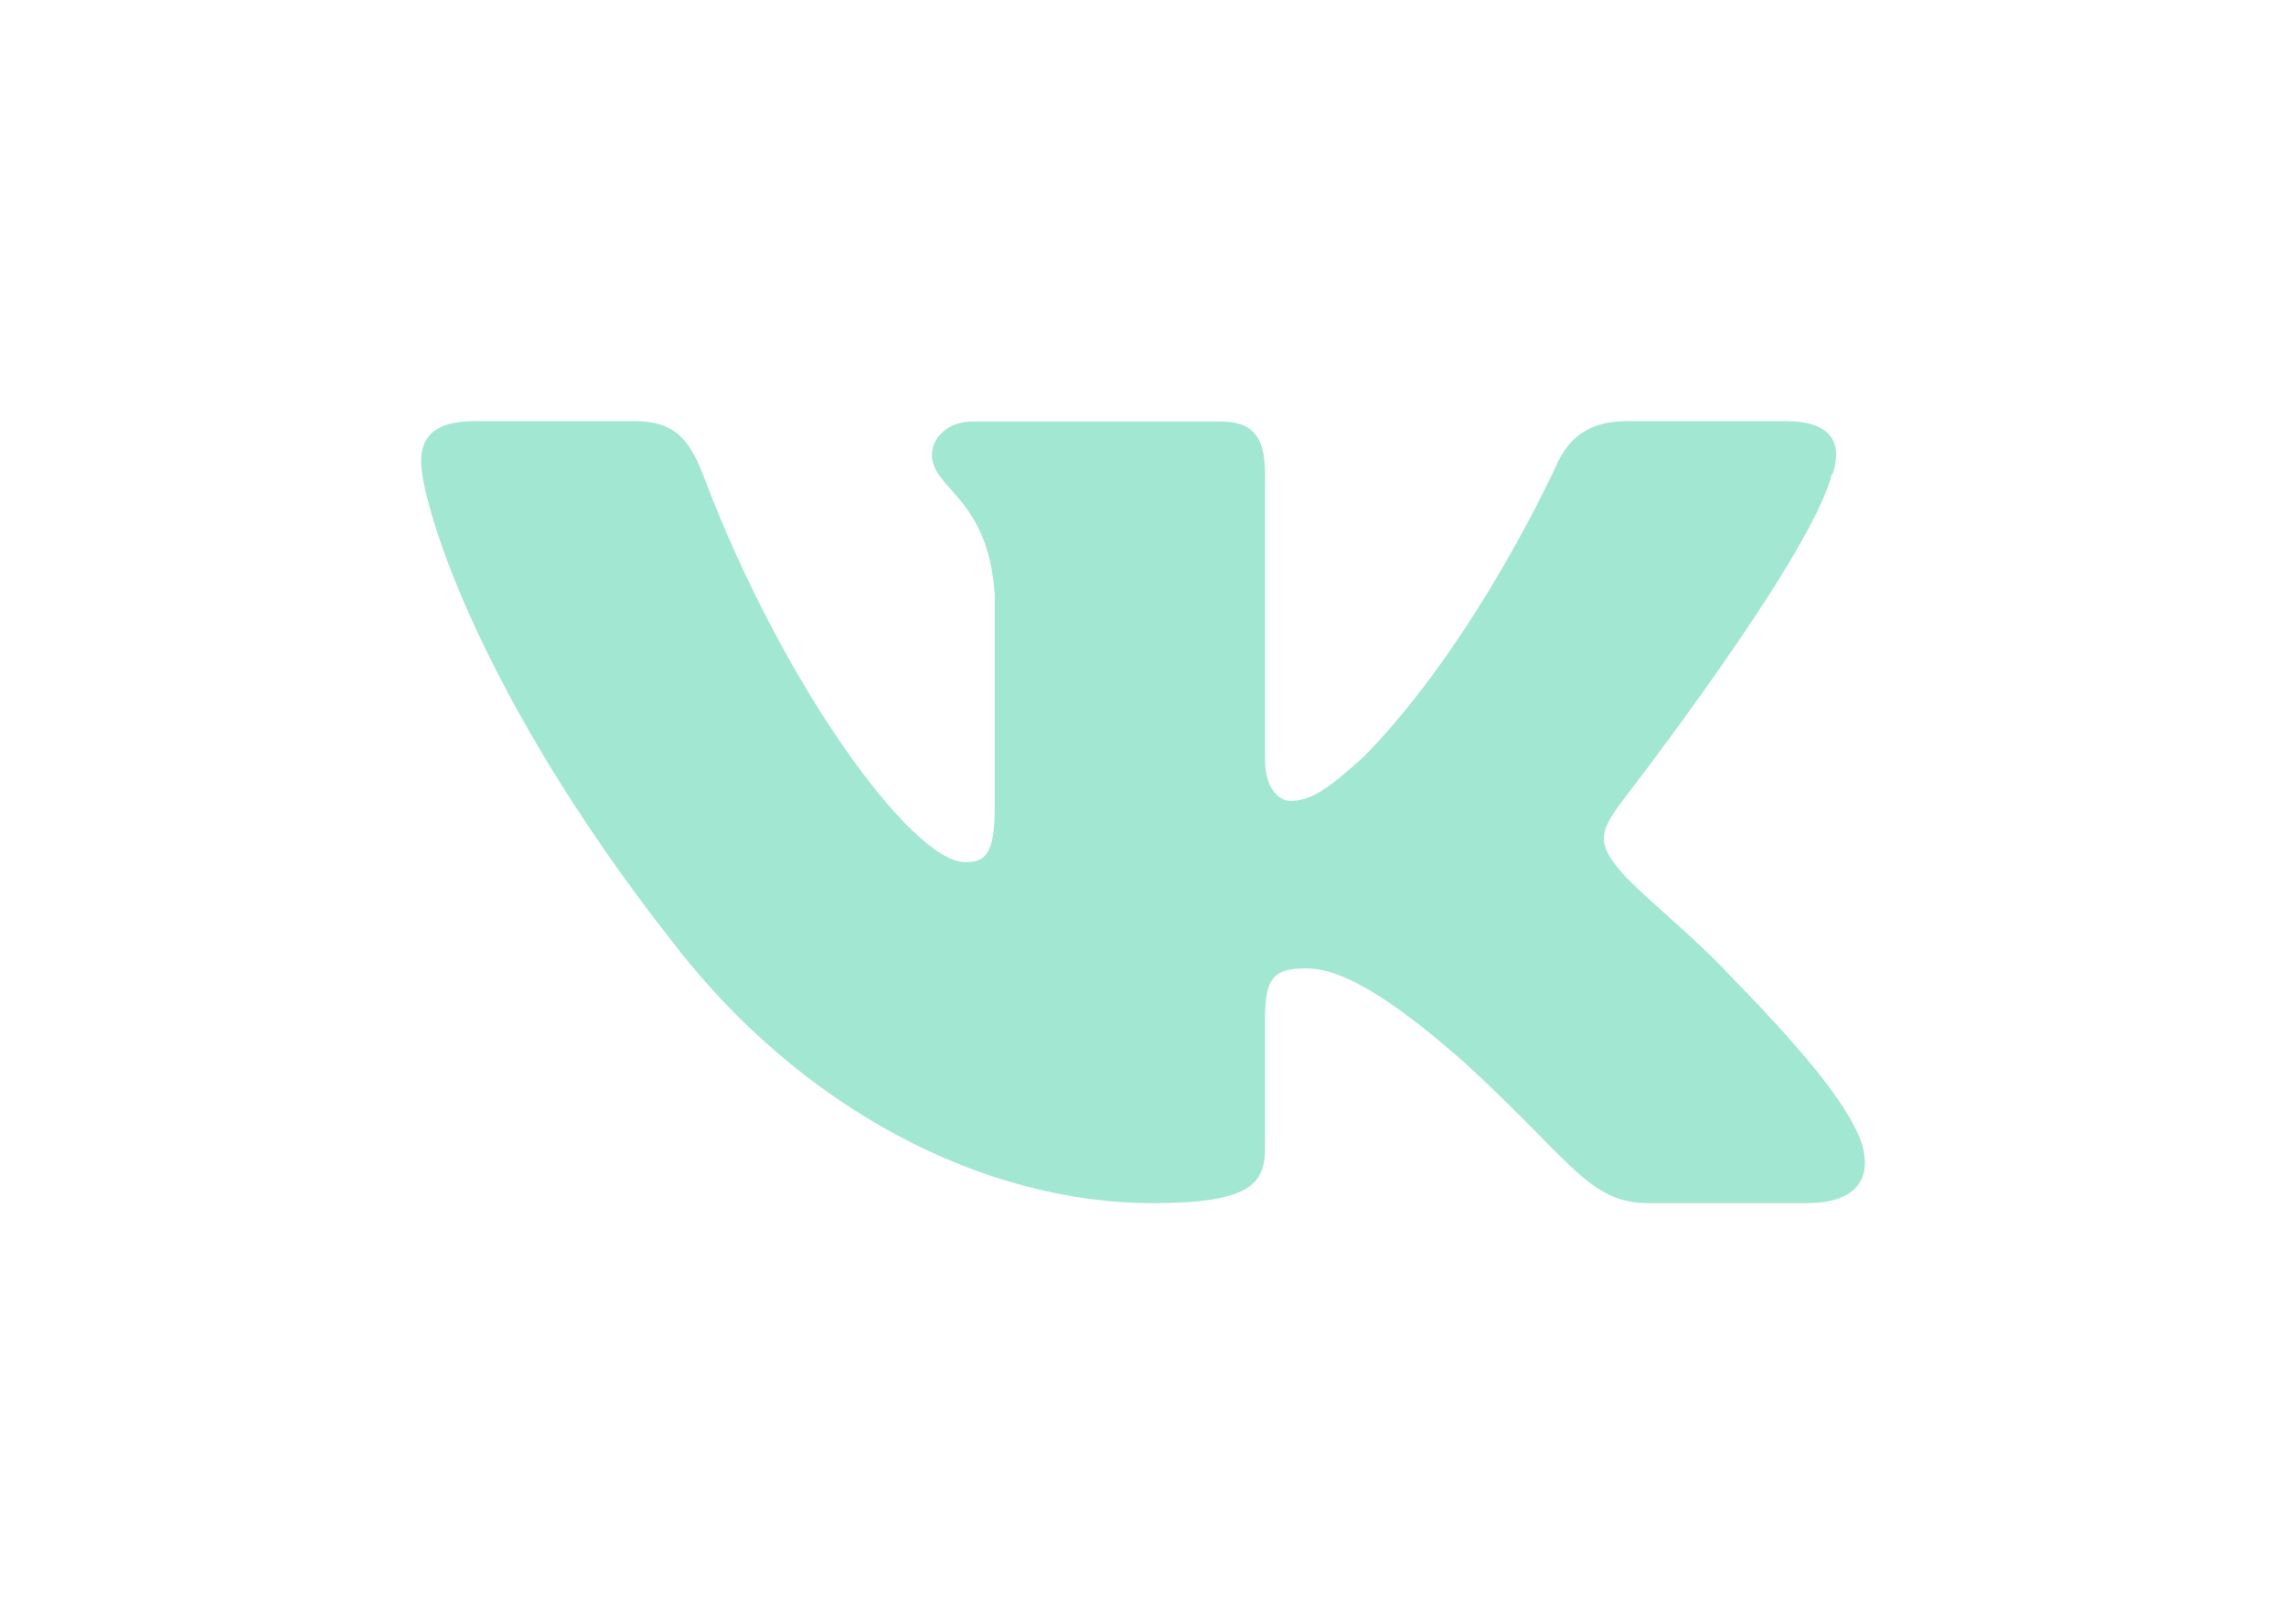 <svg width="38" height="27" viewBox="0 0 38 27" fill="none" xmlns="http://www.w3.org/2000/svg">
    <g filter="url(#filter0_d_1144_4893)">
        <path fill-rule="evenodd" clip-rule="evenodd" d="M30.464 7.88C30.63 7.374 30.464 7 29.672 7H27.043C26.373 7 26.071 7.322 25.898 7.677C25.898 7.677 24.566 10.646 22.672 12.577C22.059 13.135 21.778 13.313 21.447 13.313C21.282 13.313 21.029 13.135 21.029 12.63V7.887C21.029 7.276 20.842 7.007 20.288 7.007H16.161C15.743 7.007 15.491 7.289 15.491 7.558C15.491 8.136 16.435 8.268 16.535 9.89V13.418C16.535 14.193 16.384 14.331 16.046 14.331C15.153 14.331 12.992 11.349 11.703 7.933C11.451 7.269 11.199 7 10.529 7H7.9C7.151 7 7 7.322 7 7.677C7 8.314 7.893 11.46 11.148 15.618C13.316 18.463 16.377 20 19.157 20C20.828 20 21.029 19.658 21.029 19.067V16.919C21.029 16.236 21.188 16.098 21.714 16.098C22.102 16.098 22.772 16.275 24.328 17.648C26.107 19.271 26.402 20 27.403 20H30.032C30.781 20 31.155 19.658 30.939 18.982C30.702 18.312 29.852 17.333 28.721 16.177C28.109 15.52 27.194 14.804 26.913 14.449C26.524 13.989 26.633 13.792 26.913 13.385C26.913 13.385 30.111 9.273 30.45 7.88H30.464Z" fill="#A2E7D2"/>
    </g>
    <defs>
        <filter id="filter0_d_1144_4893" x="0" y="0" width="38" height="27" filterUnits="userSpaceOnUse" color-interpolation-filters="sRGB">
            <feFlood flood-opacity="0" result="BackgroundImageFix"/>
            <feColorMatrix in="SourceAlpha" type="matrix" values="0 0 0 0 0 0 0 0 0 0 0 0 0 0 0 0 0 0 127 0" result="hardAlpha"/>
            <feOffset/>
            <feGaussianBlur stdDeviation="3.5"/>
            <feComposite in2="hardAlpha" operator="out"/>
            <feColorMatrix type="matrix" values="0 0 0 0 0.842 0 0 0 0 0.961 0 0 0 0 0.999 0 0 0 0.3 0"/>
            <feBlend mode="normal" in2="BackgroundImageFix" result="effect1_dropShadow_1144_4893"/>
            <feBlend mode="normal" in="SourceGraphic" in2="effect1_dropShadow_1144_4893" result="shape"/>
        </filter>
    </defs>
</svg>